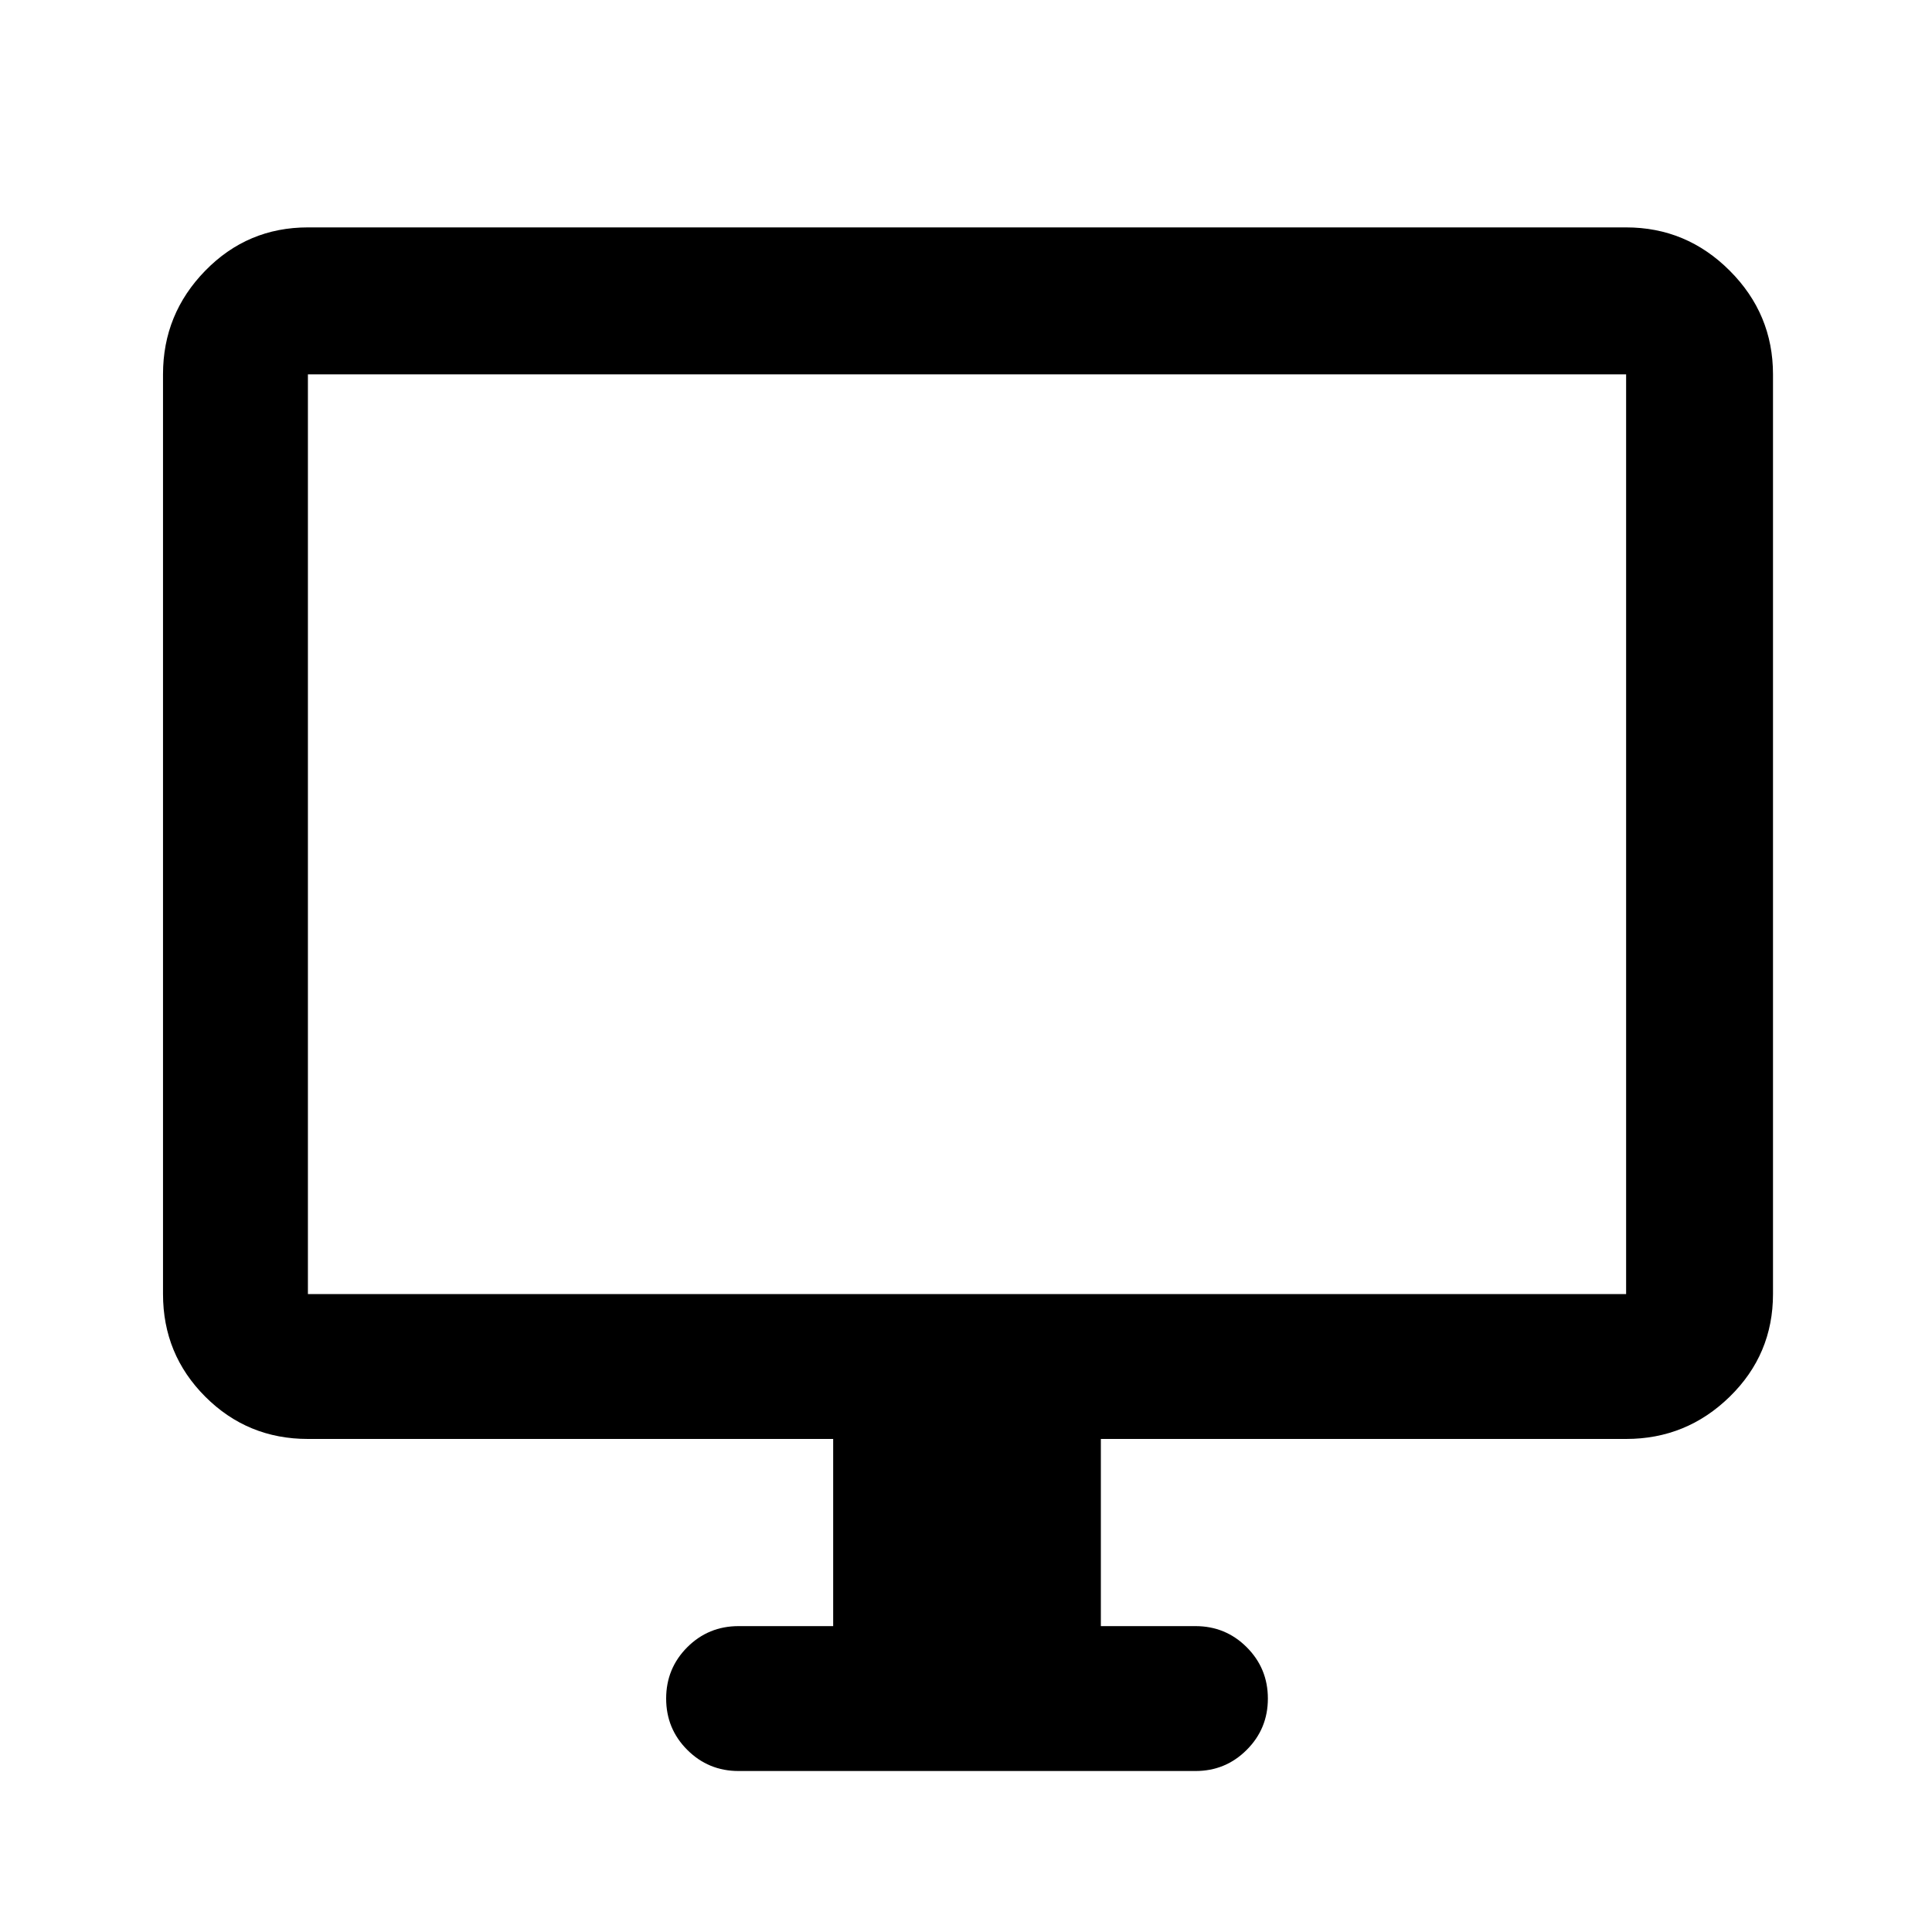 <svg xmlns="http://www.w3.org/2000/svg" height="40" width="40"><path d="M15.292 36.667Q14.667 36.667 14.229 36.229Q13.792 35.792 13.792 35.167Q13.792 34.542 14.229 34.104Q14.667 33.667 15.292 33.667H17.25V29.792H6.375Q5.125 29.792 4.25 28.917Q3.375 28.042 3.375 26.792V7.75Q3.375 6.5 4.25 5.604Q5.125 4.708 6.375 4.708H33.667Q34.917 4.708 35.812 5.604Q36.708 6.5 36.708 7.75V26.792Q36.708 28.042 35.812 28.917Q34.917 29.792 33.667 29.792H22.792V33.667H24.75Q25.375 33.667 25.812 34.104Q26.25 34.542 26.25 35.167Q26.25 35.792 25.812 36.229Q25.375 36.667 24.75 36.667ZM6.375 26.792H33.667Q33.667 26.792 33.667 26.792Q33.667 26.792 33.667 26.792V7.75Q33.667 7.75 33.667 7.75Q33.667 7.75 33.667 7.75H6.375Q6.375 7.75 6.375 7.75Q6.375 7.75 6.375 7.75V26.792Q6.375 26.792 6.375 26.792Q6.375 26.792 6.375 26.792ZM6.375 26.792Q6.375 26.792 6.375 26.792Q6.375 26.792 6.375 26.792V7.75Q6.375 7.75 6.375 7.75Q6.375 7.75 6.375 7.75Q6.375 7.75 6.375 7.75Q6.375 7.75 6.375 7.75V26.792Q6.375 26.792 6.375 26.792Q6.375 26.792 6.375 26.792Z"/></svg>